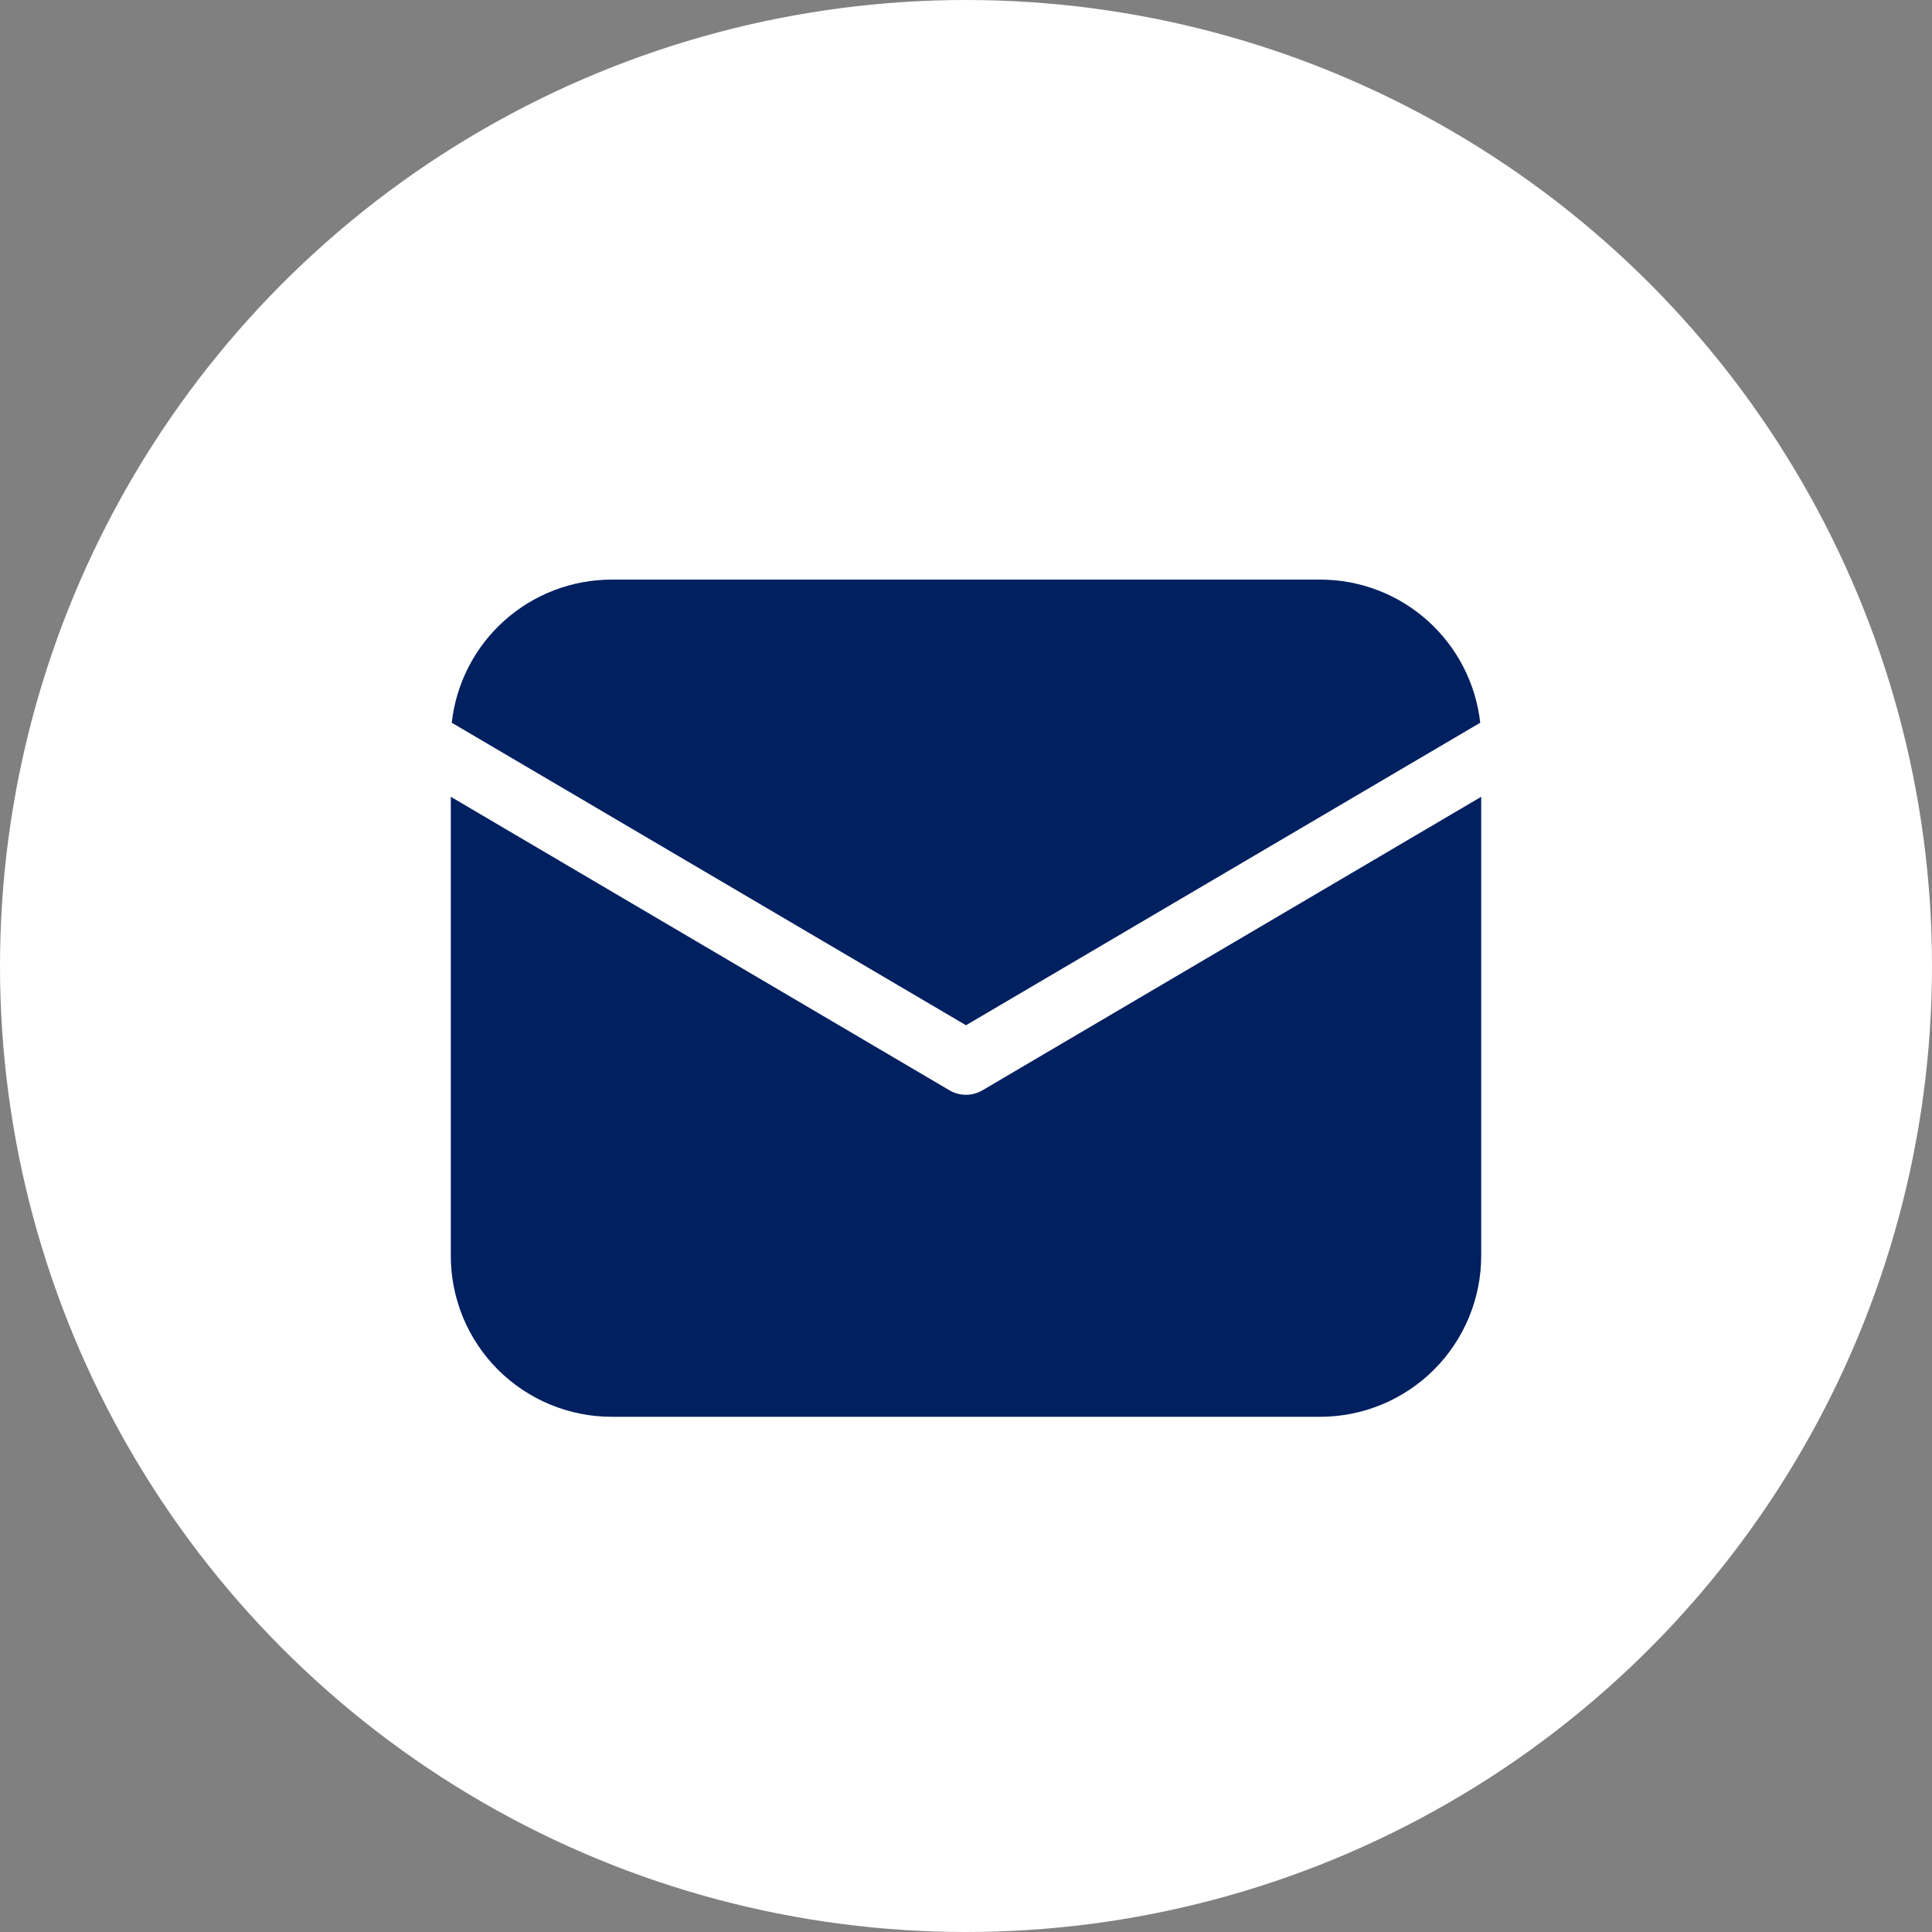 <svg width="24" height="24" viewBox="0 0 24 24" fill="none" xmlns="http://www.w3.org/2000/svg">
<rect x="0" y="0" width="24" height="24" fill="#808080" stroke="none"/>
<circle cx="12" cy="12" r="12" fill="white"/>
<path d="M18.4 9.898V15.6C18.4 16.13 18.189 16.639 17.814 17.014C17.439 17.389 16.93 17.6 16.4 17.6H7.6C7.069 17.6 6.56 17.389 6.185 17.014C5.81 16.639 5.6 16.13 5.6 15.6V9.898L11.796 13.545C11.858 13.581 11.928 13.6 12 13.6C12.071 13.6 12.141 13.581 12.203 13.545L18.4 9.898ZM16.4 7.2C16.892 7.2 17.367 7.381 17.733 7.709C18.1 8.037 18.333 8.489 18.388 8.978L12 12.736L5.612 8.978C5.666 8.489 5.899 8.037 6.266 7.709C6.633 7.381 7.107 7.2 7.6 7.2H16.4Z" fill="#002060"/>
</svg>
